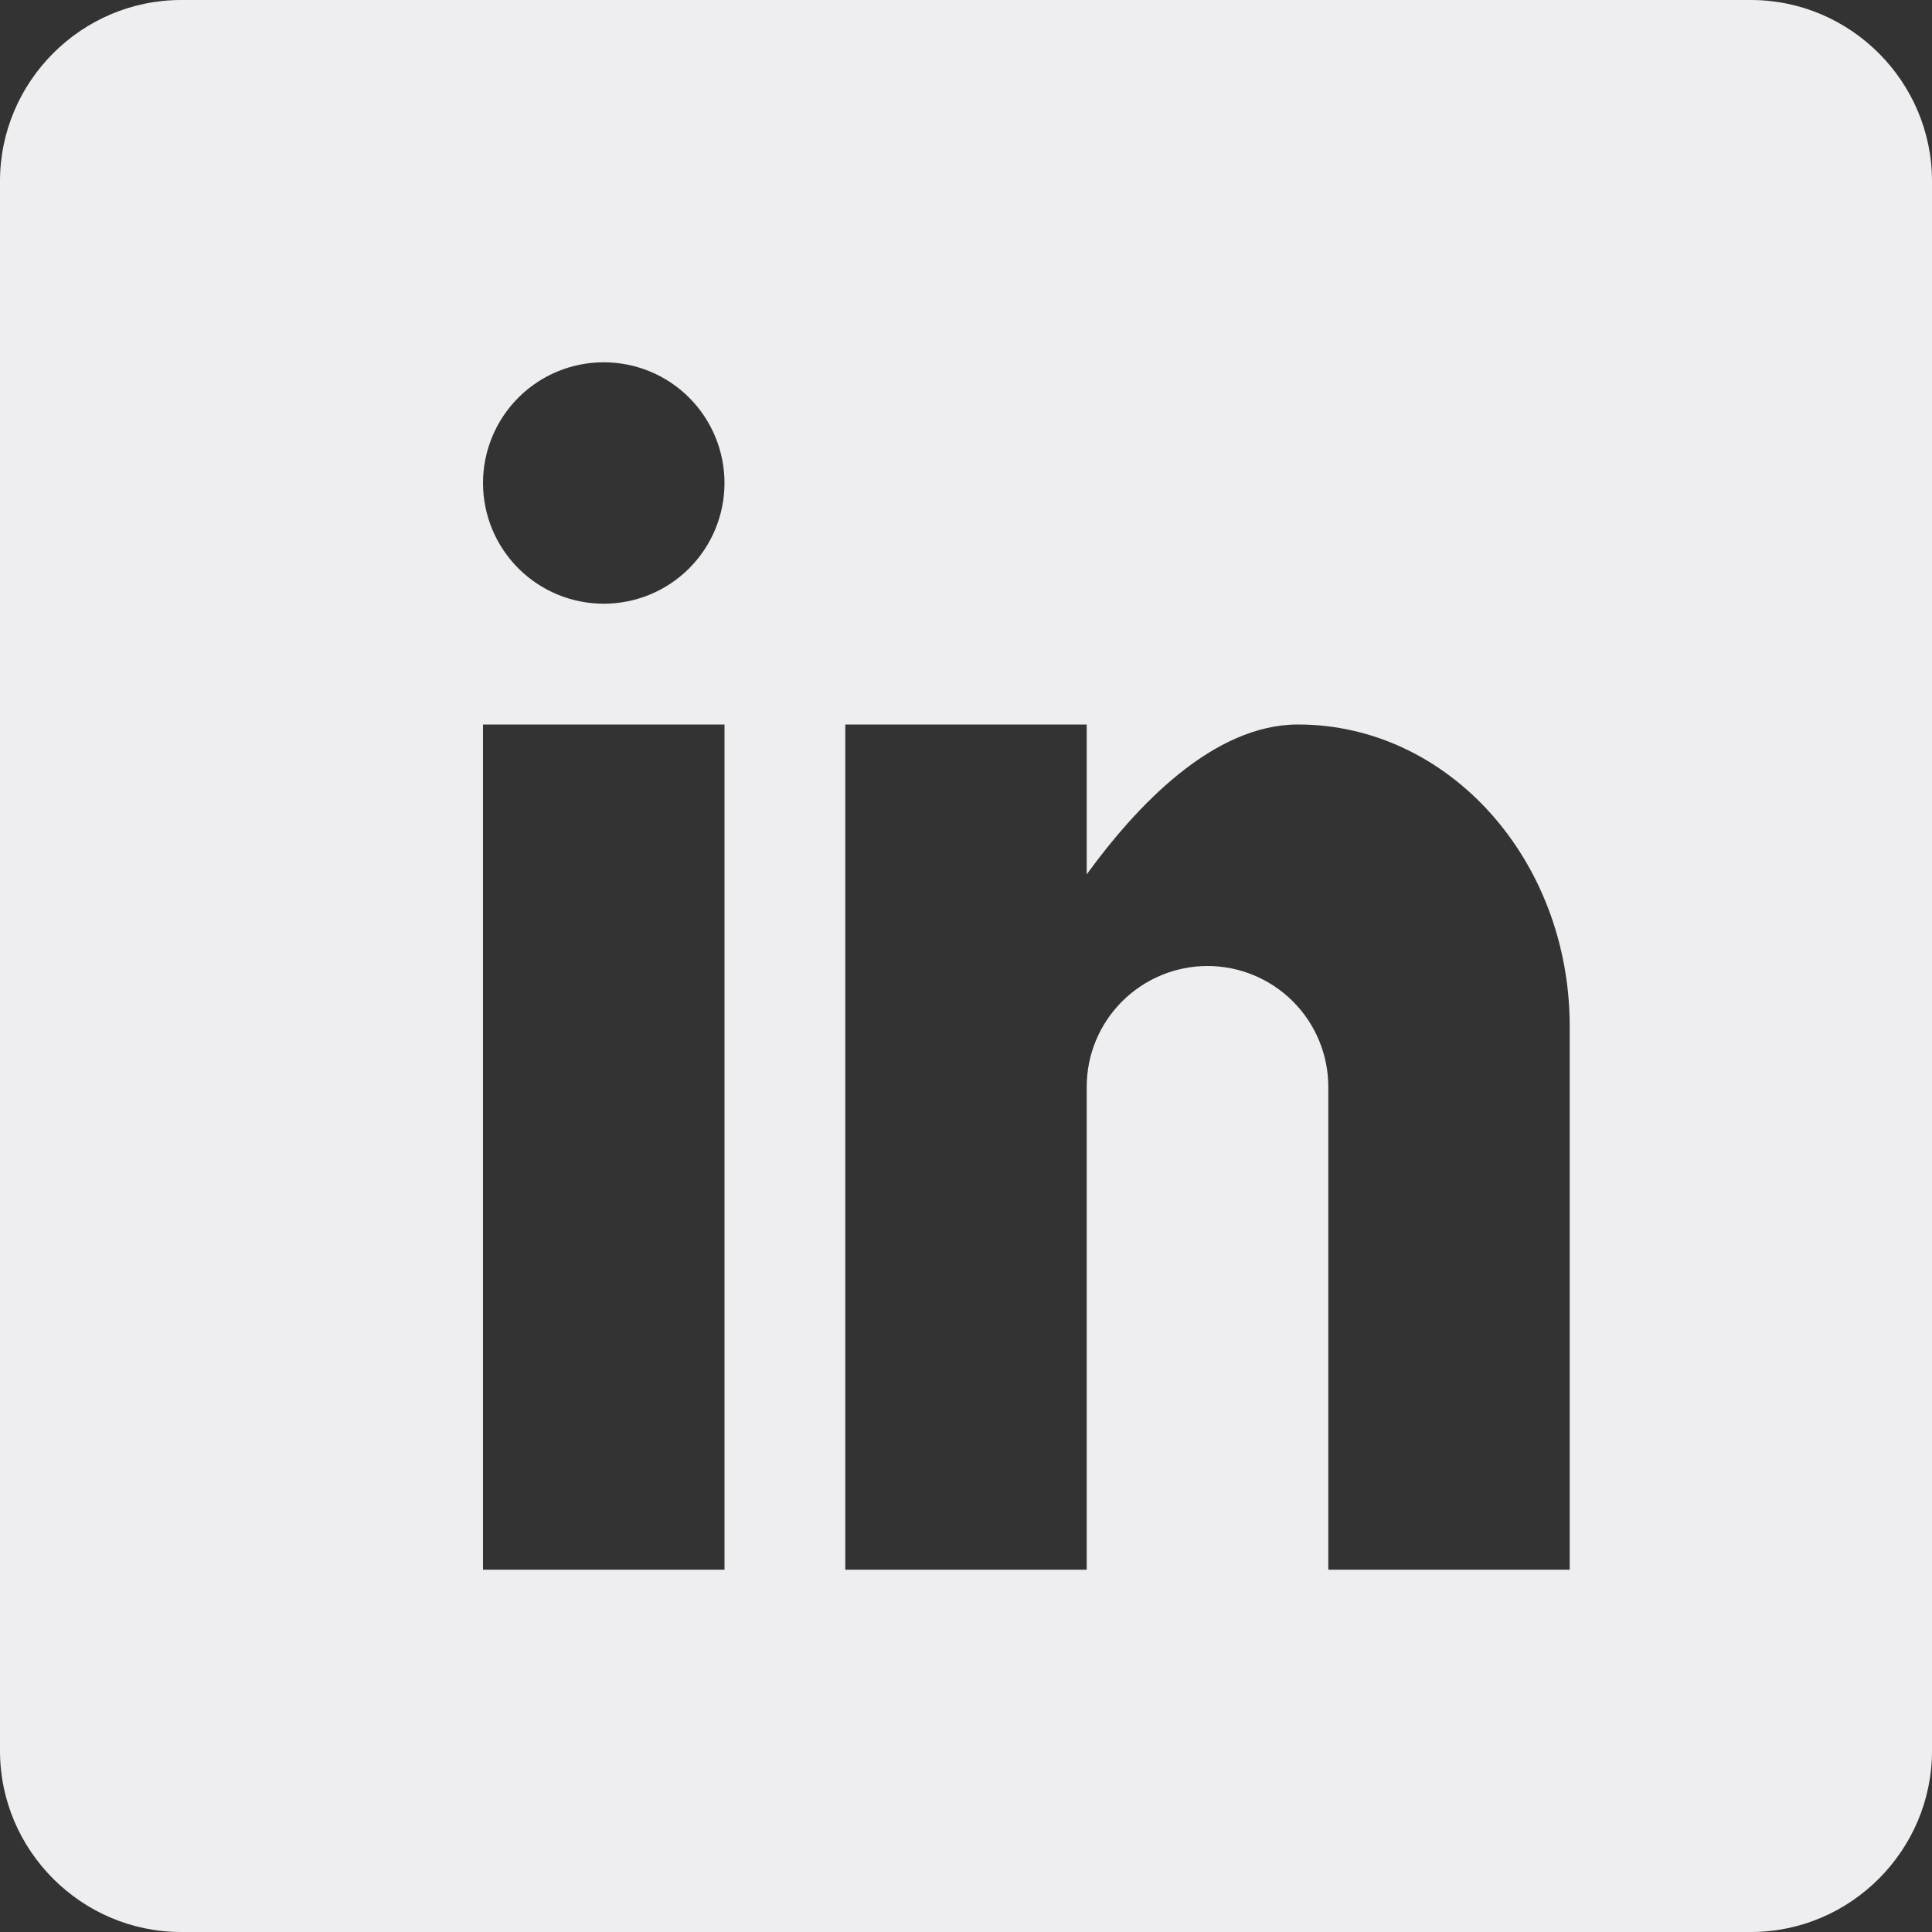 <svg width="25" height="25" viewBox="0 0 25 25" fill="none" xmlns="http://www.w3.org/2000/svg">
<rect x="0" y="0" width="25" height="25" fill="#333333" stroke="none"/>
<path id="Vector" d="M22.656 0H2.344C1.055 0 0 1.055 0 2.344V22.656C0 23.945 1.055 25 2.344 25H22.656C23.945 25 25 23.945 25 22.656V2.344C25 1.055 23.945 0 22.656 0ZM9.375 20.312H6.25V9.375H9.375V20.312ZM7.812 7.812C7.398 7.812 7.001 7.648 6.708 7.355C6.415 7.062 6.25 6.664 6.25 6.25C6.25 5.836 6.415 5.438 6.708 5.145C7.001 4.852 7.398 4.688 7.812 4.688C8.227 4.688 8.624 4.852 8.917 5.145C9.21 5.438 9.375 5.836 9.375 6.25C9.375 6.664 9.21 7.062 8.917 7.355C8.624 7.648 8.227 7.812 7.812 7.812ZM20.312 20.312H17.188V14.062C17.188 13.648 17.023 13.251 16.73 12.958C16.437 12.665 16.039 12.5 15.625 12.5C15.211 12.5 14.813 12.665 14.52 12.958C14.227 13.251 14.062 13.648 14.062 14.062V20.312H10.938V9.375H14.062V11.314C14.706 10.43 15.694 9.375 16.797 9.375C18.741 9.375 20.312 11.123 20.312 13.281V20.312Z" fill="#EEEEF0"/>
</svg>
